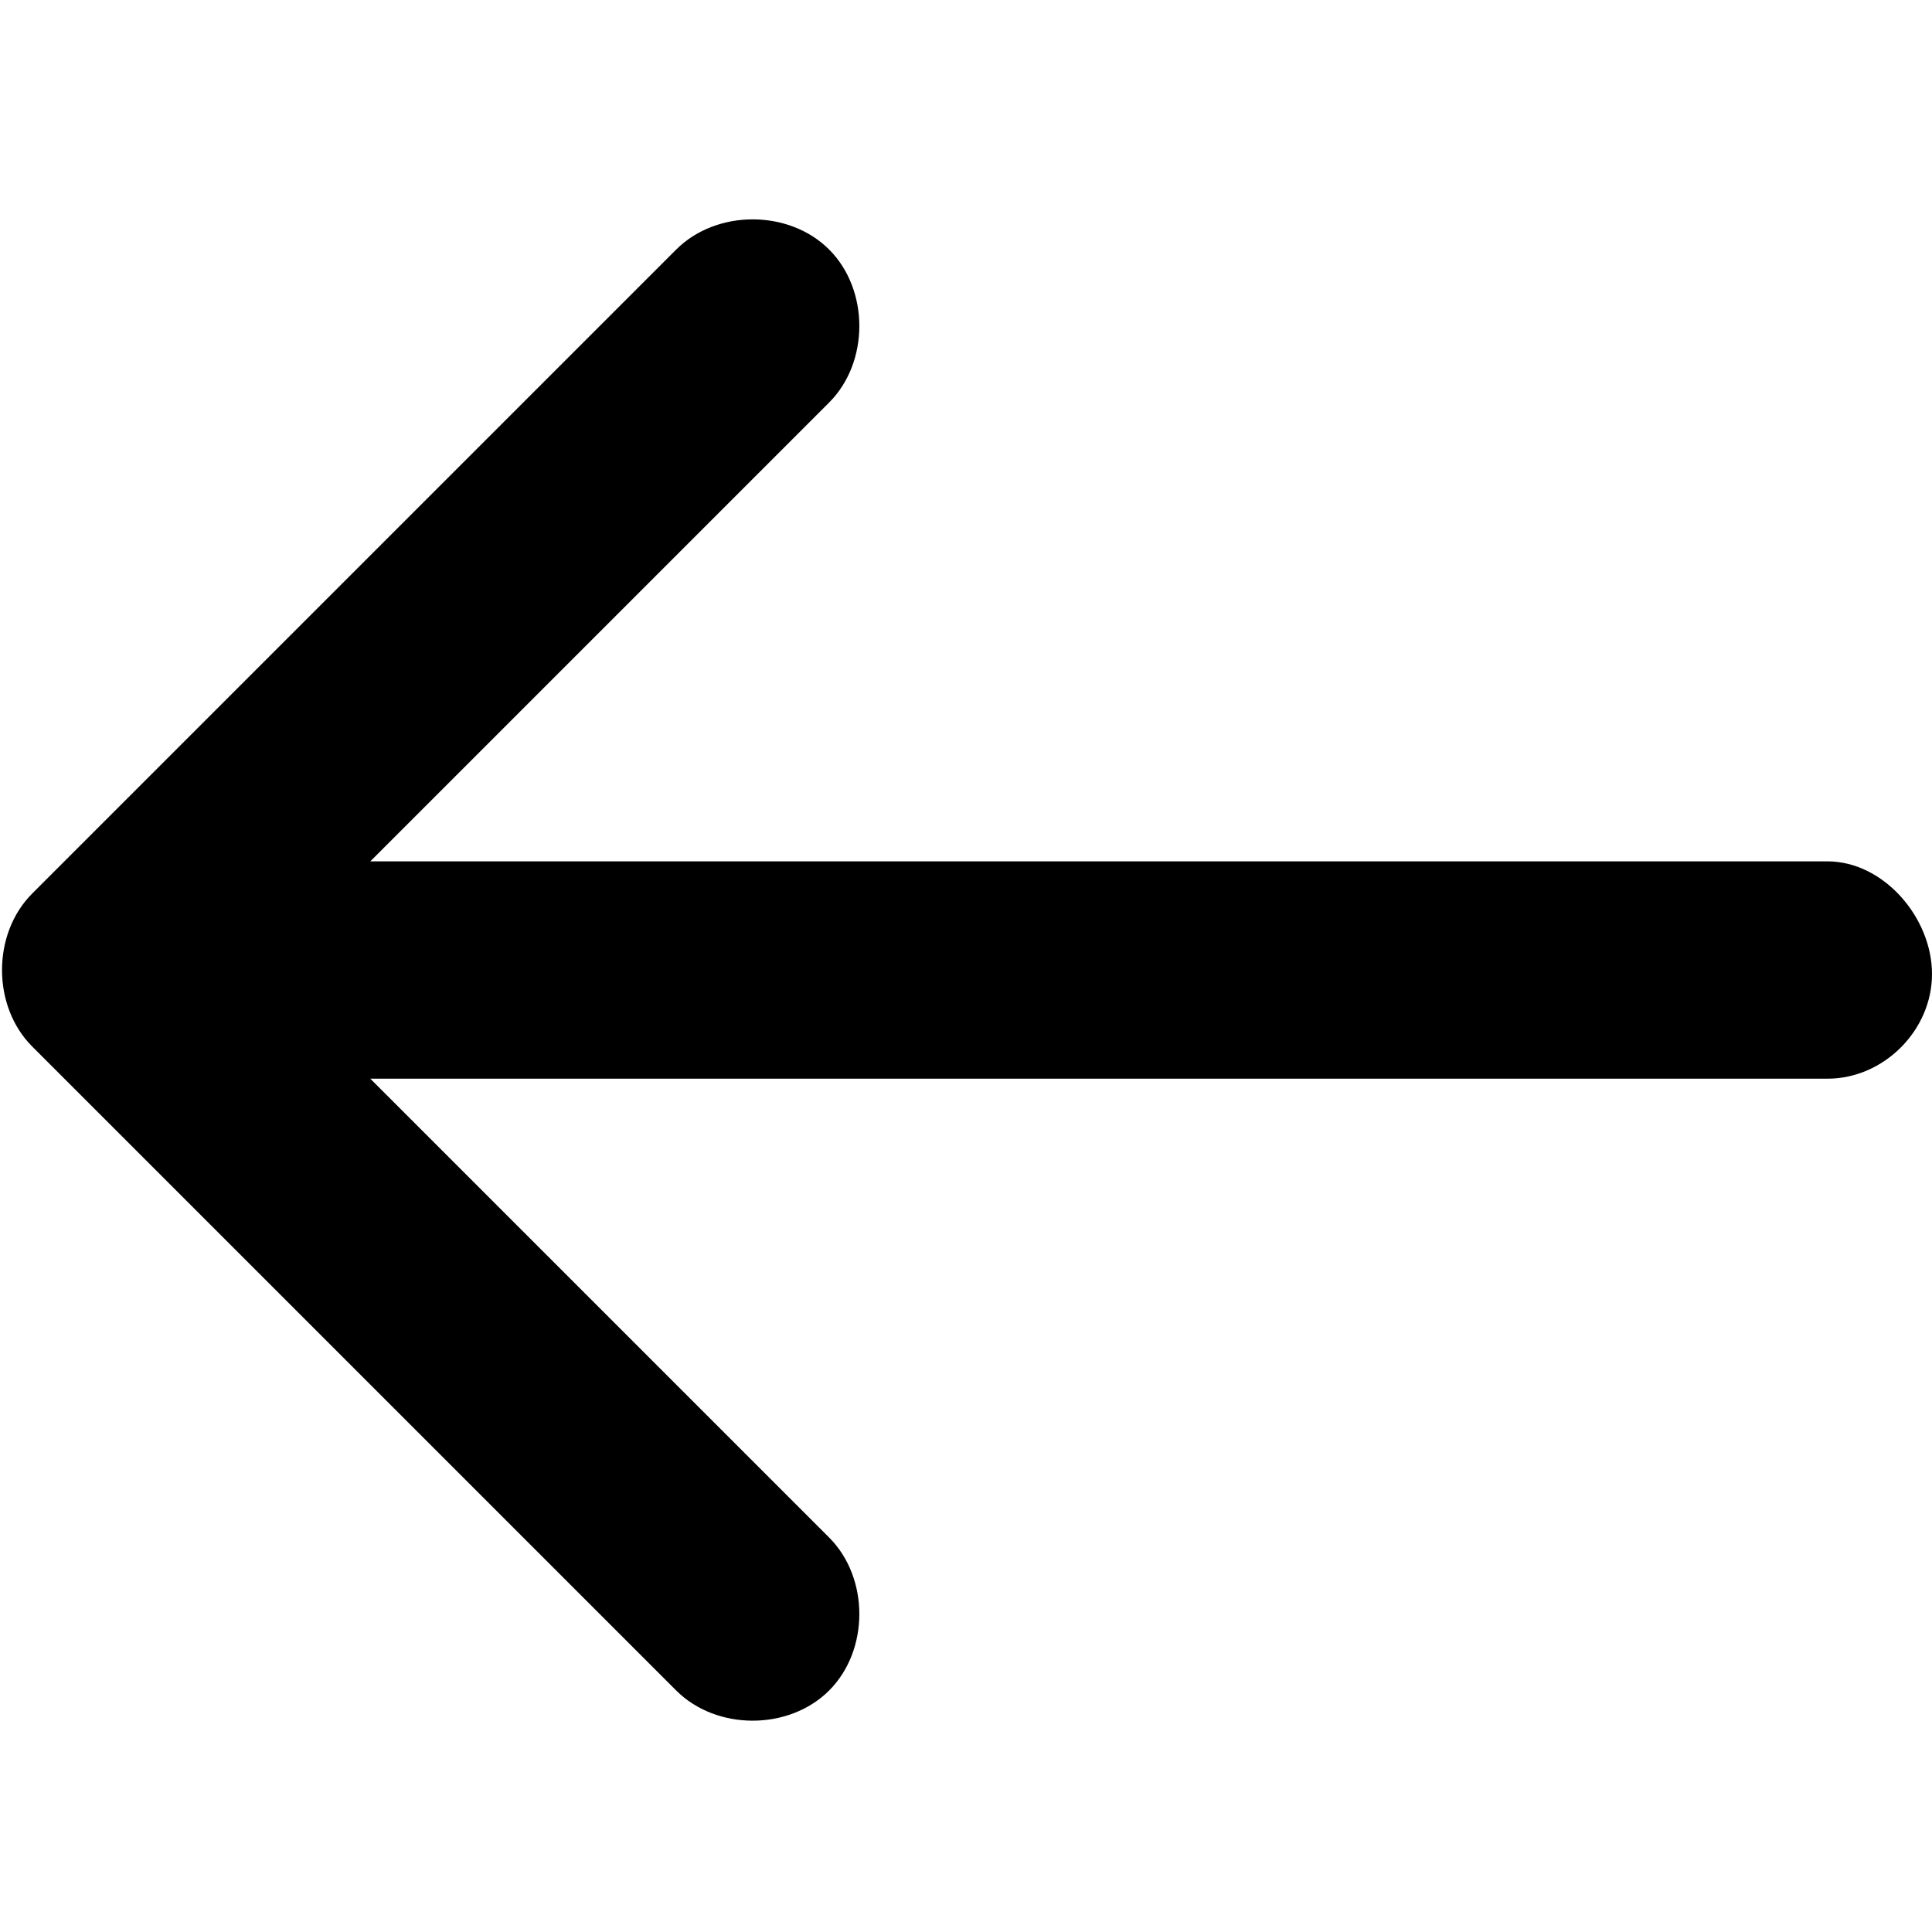 <?xml version="1.0" encoding="utf-8"?>
<!-- Generator: Adobe Illustrator 22.1.0, SVG Export Plug-In . SVG Version: 6.00 Build 0)  -->
<svg version="1.1"
  xmlns="http://www.w3.org/2000/svg"
  xmlns:xlink="http://www.w3.org/1999/xlink" x="0px" y="0px"
	 viewBox="0 0 24 24" style="enable-background:new 0 0 24 24;" xml:space="preserve">
  <path class="st0" d="M22.7,10.7H4.6l5.7-5.7c0.5-0.5,0.5-1.4,0-1.9c-0.5-0.5-1.4-0.5-1.9,0l-8,8
	c-0.5,0.5-0.5,1.4,0,1.9l8,8c0.5,0.5,1.4,0.5,1.9,0c0.5-0.5,0.5-1.4,0-1.9l-5.7-5.7h18.1c0.7,0,1.3-0.6,1.3-1.3S23.4,10.7,22.7,10.7
	z"/>
</svg>
